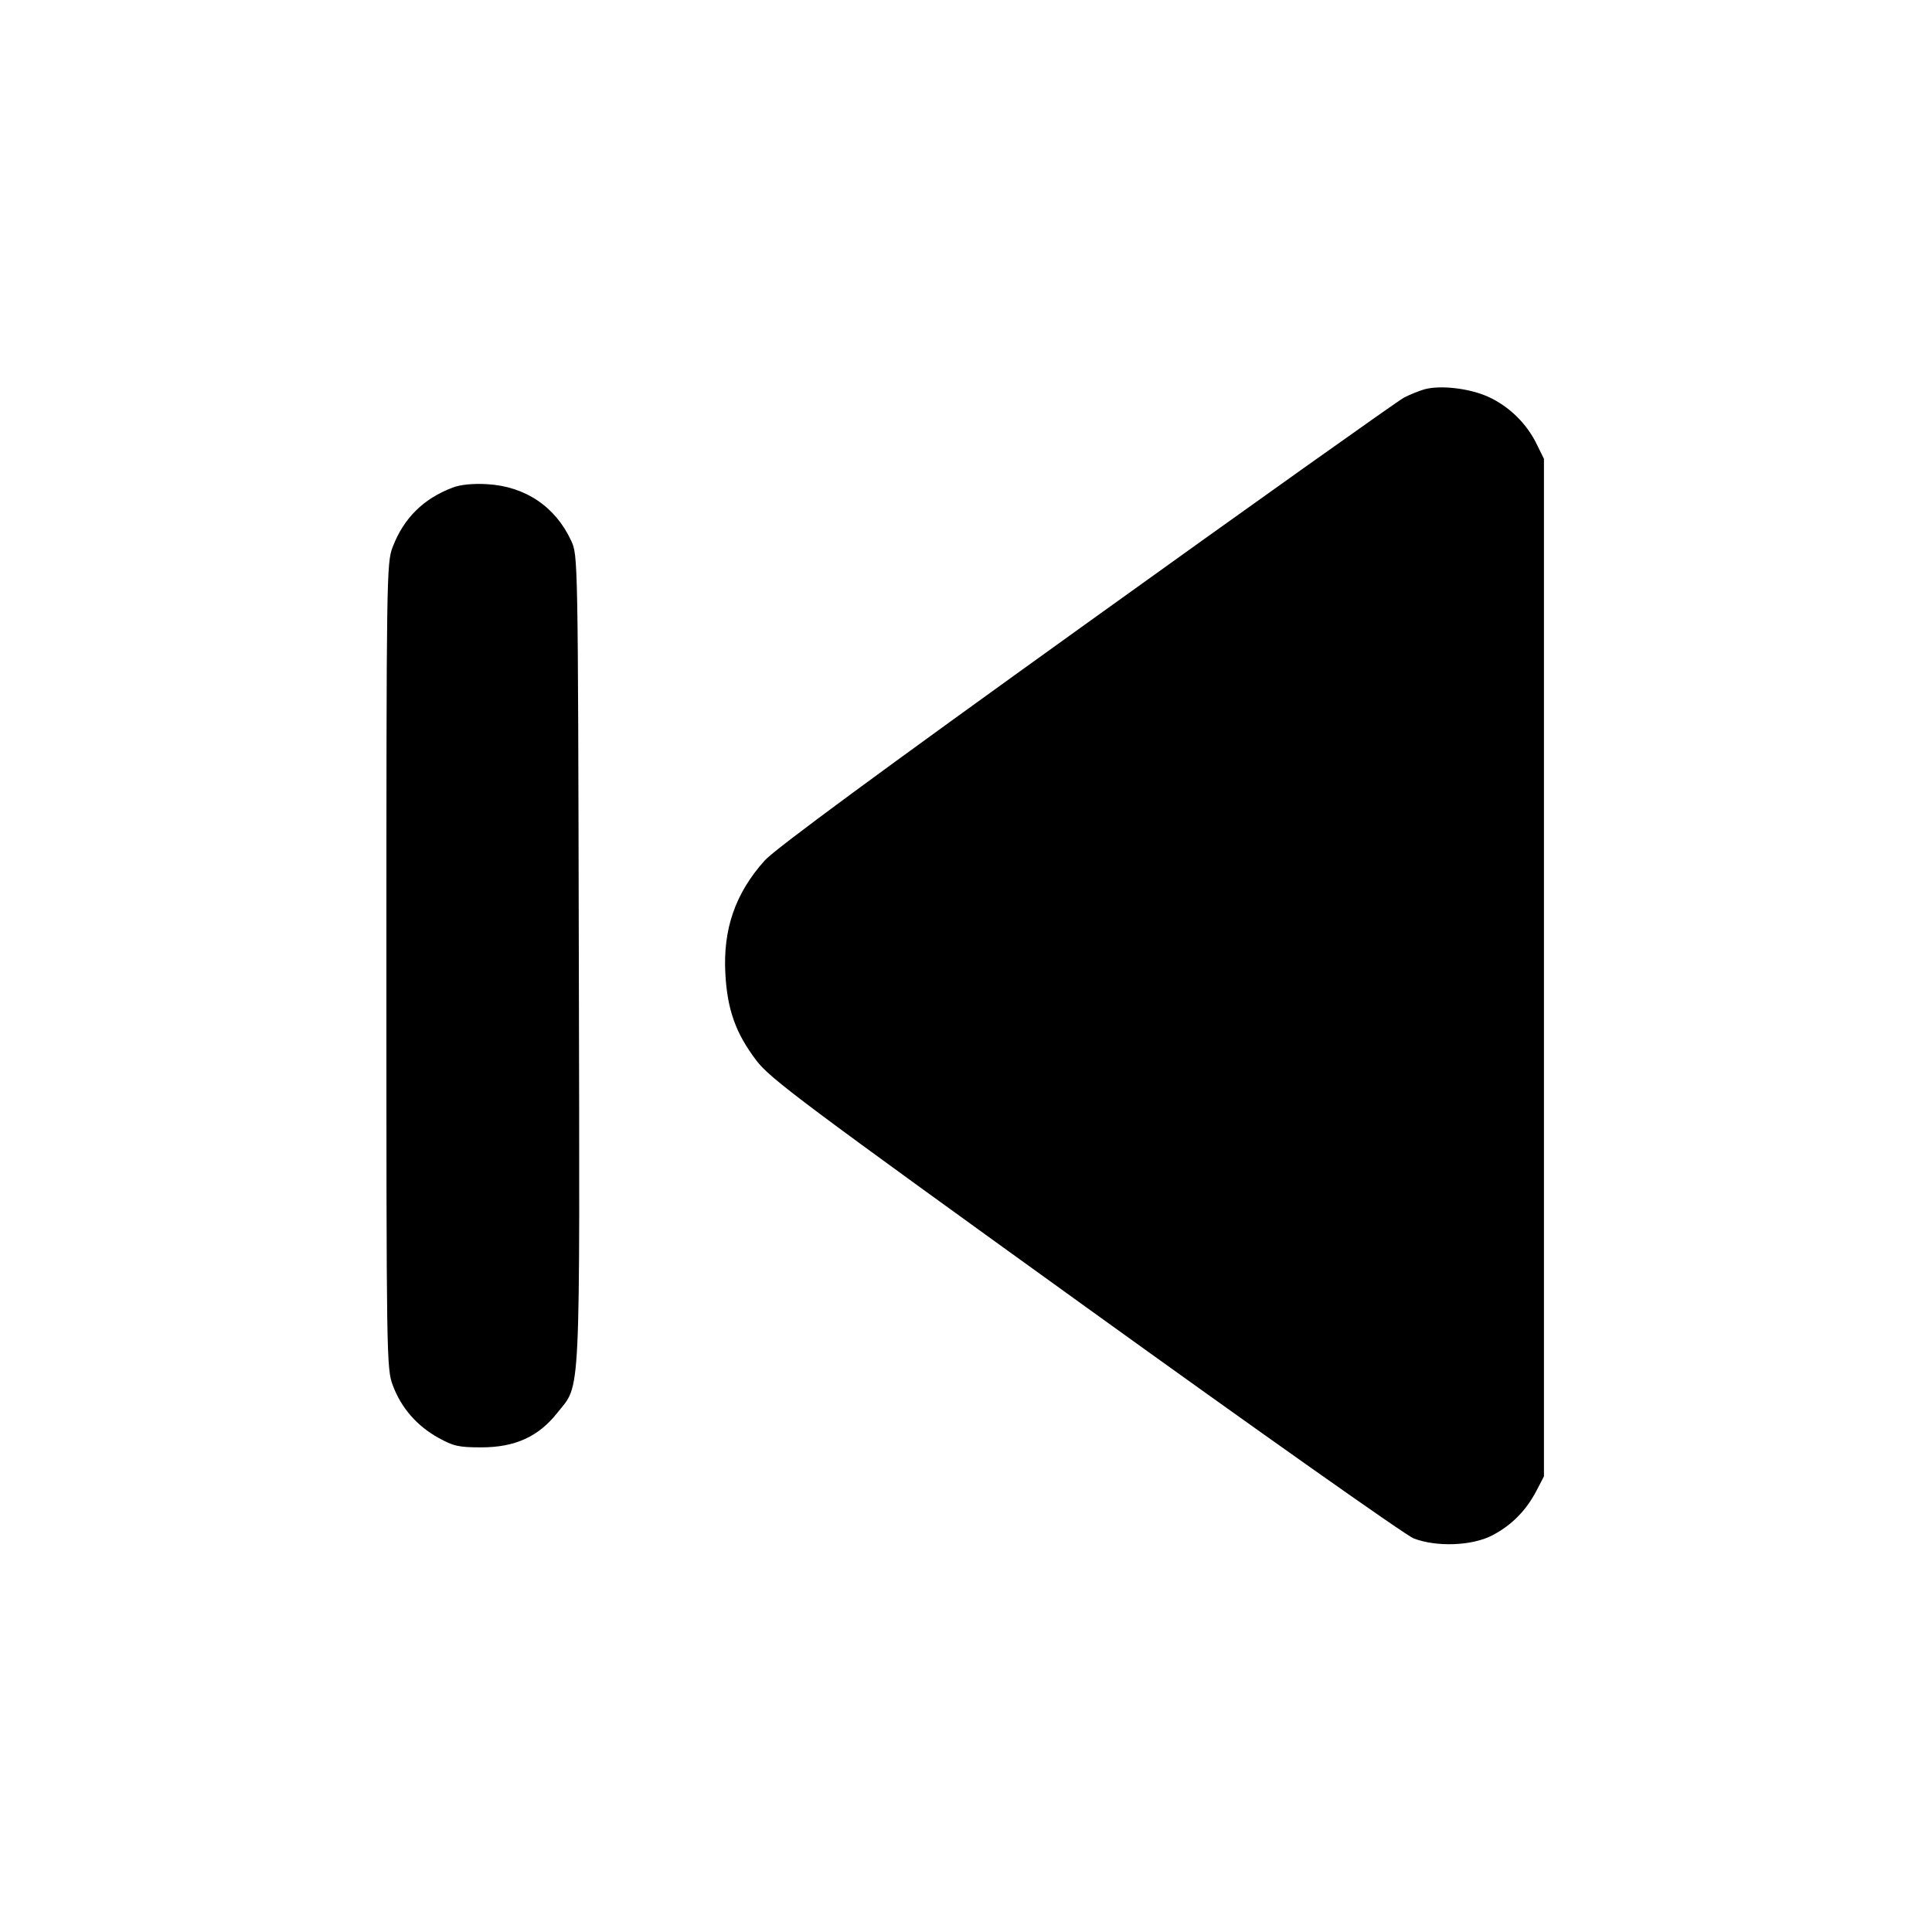 <svg id="icon" height="20" viewBox="0 0 20 20" width="20" xmlns="http://www.w3.org/2000/svg"><path d="M14.750 4.029 C 14.695 4.044,14.598 4.083,14.534 4.116 C 14.471 4.149,12.991 5.201,11.246 6.455 C 9.107 7.991,8.022 8.790,7.917 8.907 C 7.612 9.246,7.483 9.618,7.509 10.081 C 7.529 10.452,7.616 10.696,7.829 10.977 C 7.968 11.163,8.309 11.418,11.234 13.525 C 13.021 14.813,14.551 15.893,14.633 15.925 C 14.870 16.017,15.242 16.003,15.450 15.893 C 15.648 15.789,15.797 15.639,15.905 15.433 L 15.983 15.283 15.983 10.017 L 15.983 4.750 15.907 4.596 C 15.803 4.383,15.621 4.206,15.409 4.109 C 15.218 4.021,14.918 3.985,14.750 4.029 M4.690 5.046 C 4.385 5.160,4.179 5.363,4.064 5.665 C 4.002 5.829,4.000 5.968,4.000 9.999 C 4.000 14.088,4.001 14.167,4.067 14.343 C 4.154 14.575,4.316 14.761,4.538 14.884 C 4.694 14.971,4.750 14.983,4.983 14.983 C 5.330 14.983,5.574 14.873,5.768 14.627 C 6.015 14.315,6.002 14.596,5.992 9.931 C 5.983 5.760,5.983 5.750,5.913 5.598 C 5.749 5.244,5.437 5.034,5.040 5.012 C 4.899 5.004,4.770 5.016,4.690 5.046 " fill="currentColor" stroke="none" fill-rule="evenodd"></path></svg>